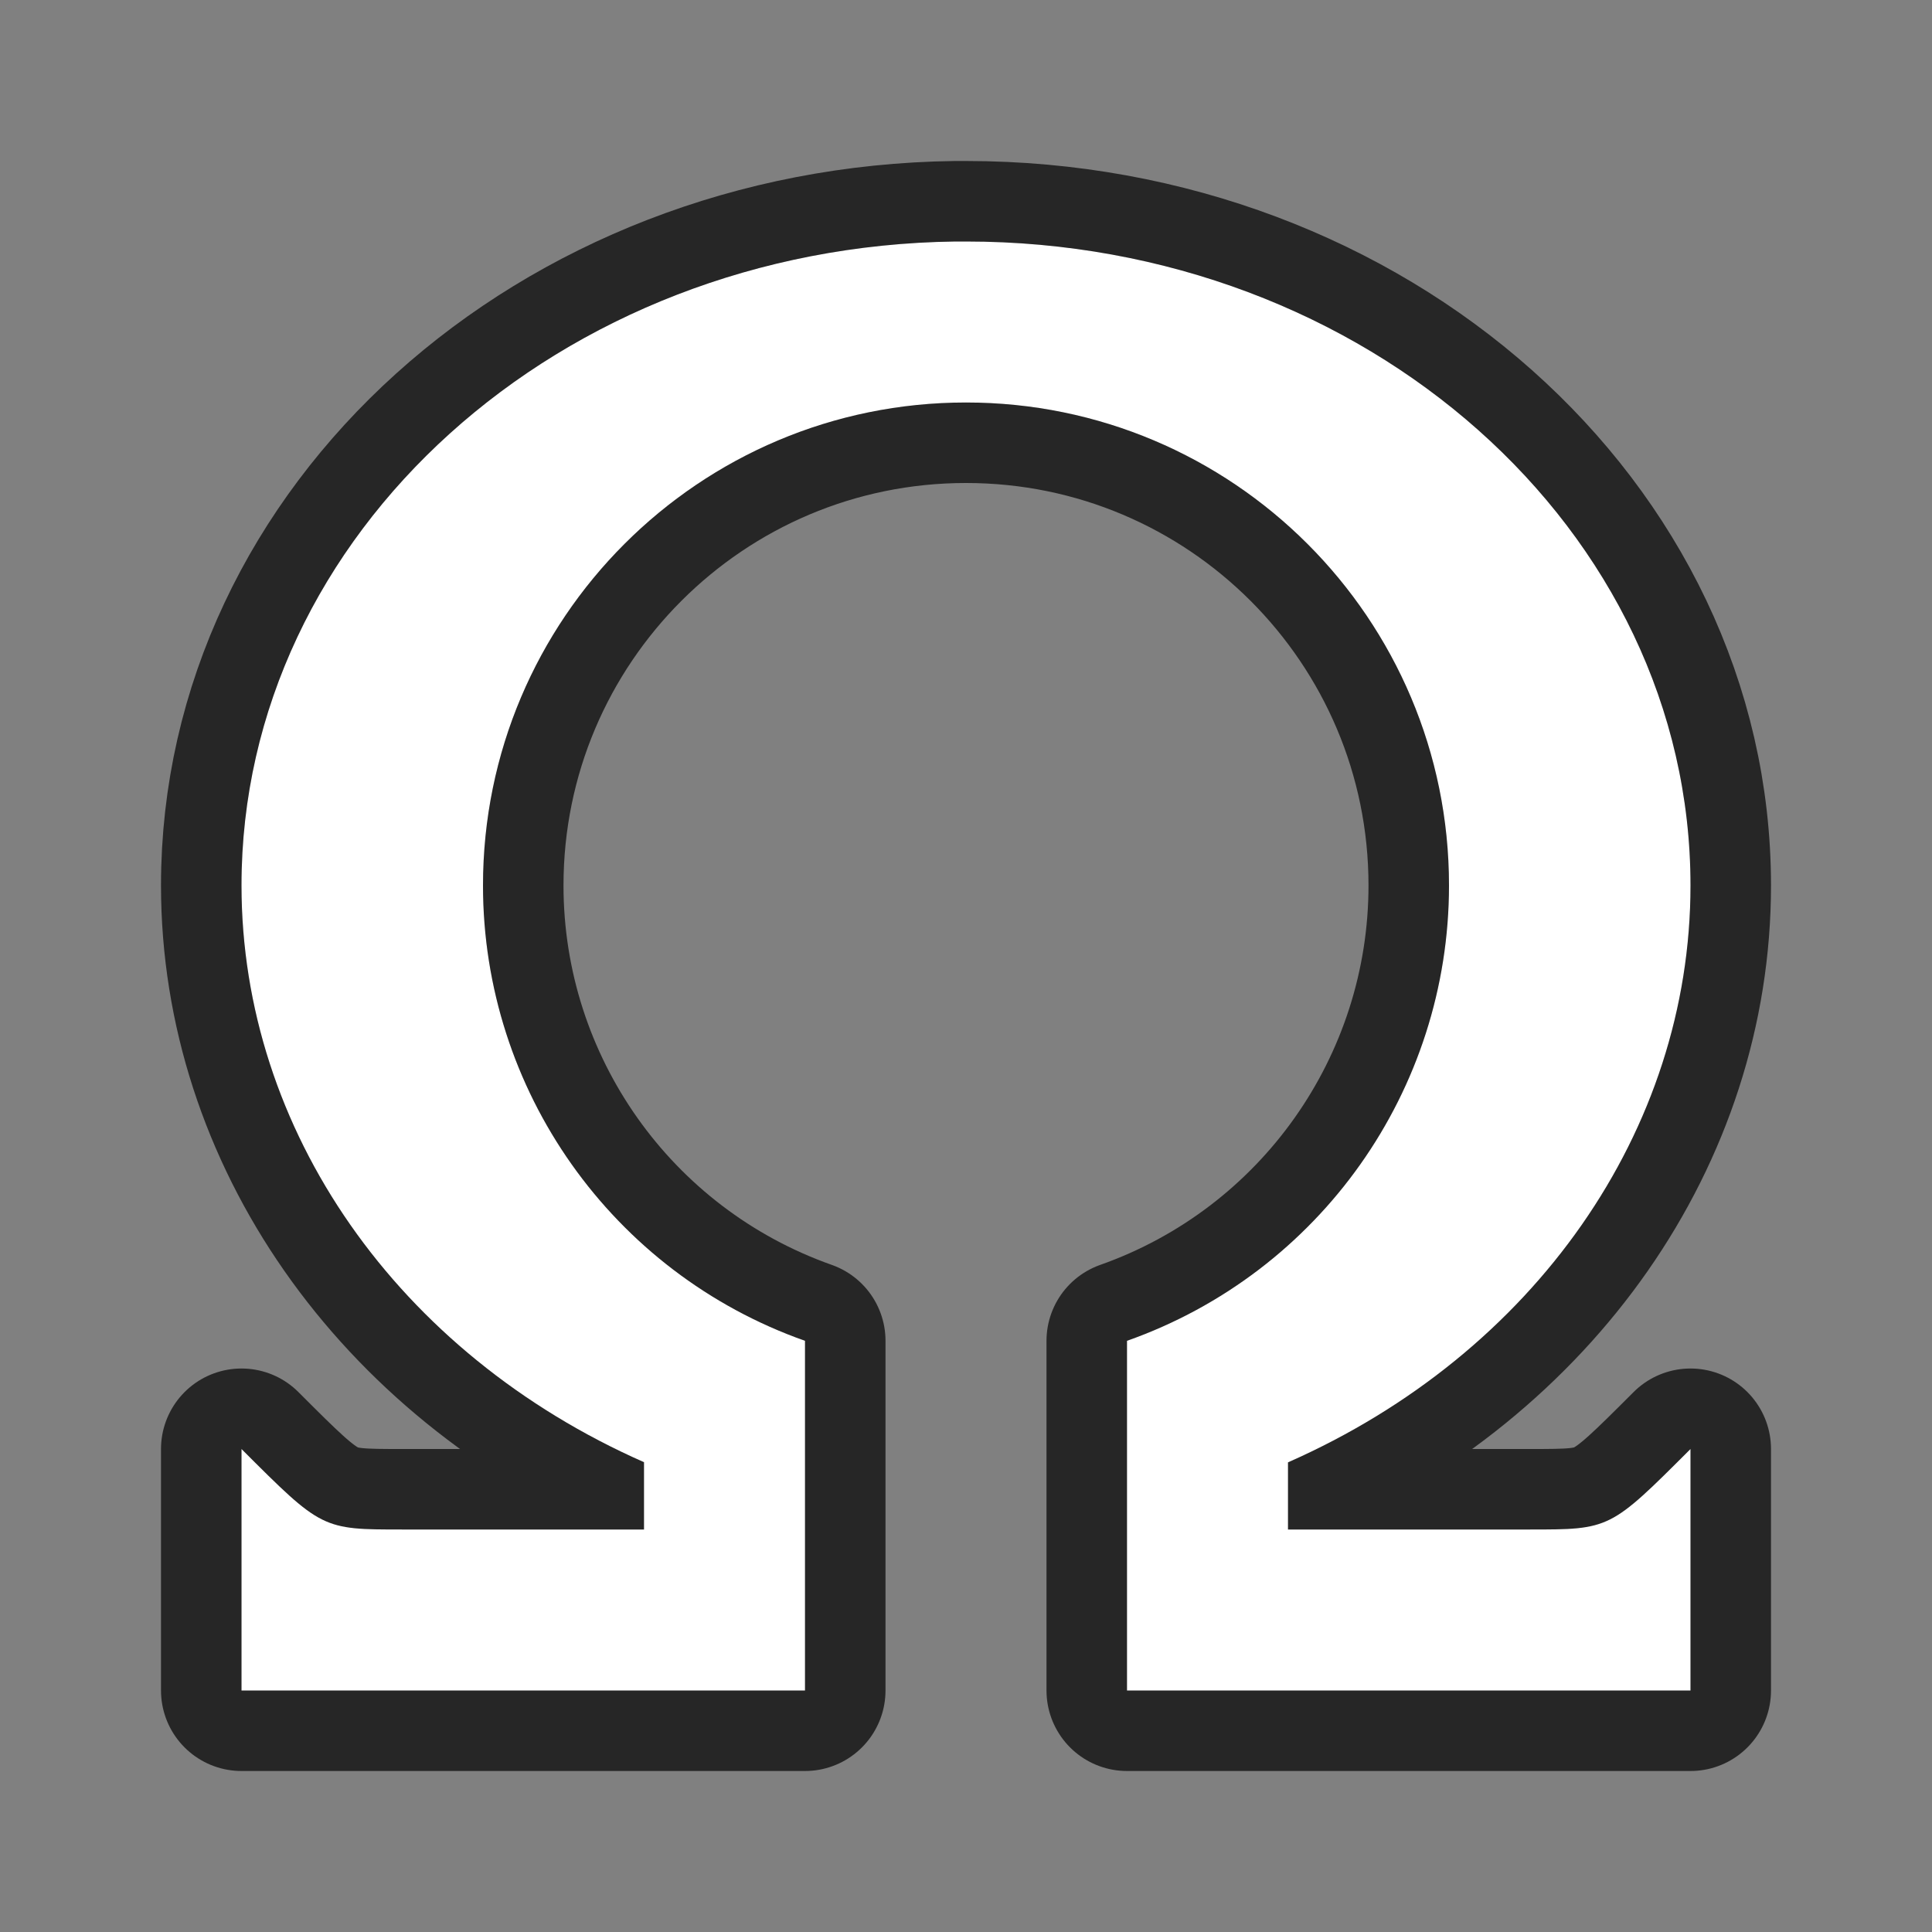 <?xml version="1.0" encoding="UTF-8" standalone="no"?>
<svg
   xmlns:dc="http://purl.org/dc/elements/1.1/"
   xmlns:cc="http://creativecommons.org/ns#"
   xmlns:rdf="http://www.w3.org/1999/02/22-rdf-syntax-ns#"
   xmlns:svg="http://www.w3.org/2000/svg"
   xmlns="http://www.w3.org/2000/svg"
   xmlns:sodipodi="http://sodipodi.sourceforge.net/DTD/sodipodi-0.dtd"
   xmlns:inkscape="http://www.inkscape.org/namespaces/inkscape"
   viewBox="0 0 24 24"
   version="1.1"
   id="svg6"
   sodipodi:docname="lc_insertsymbol.svg"
   inkscape:version="1.0.1 (3bc2e813f5, 2020-09-07)"
   inkscape:export-filename="/home/jupiter007/Libreoffice yaru theme fullcolor/build/cmd/lc_charmapcontrol.png"
   inkscape:export-xdpi="95"
   inkscape:export-ydpi="95">
  <rect x="0" y="0" width="24" height="24" fill="#808080" stroke="none"/>
  <defs
     id="defs10" />
  <sodipodi:namedview
     pagecolor="#ffffff"
     bordercolor="#666666"
     borderopacity="1"
     objecttolerance="10"
     gridtolerance="10"
     guidetolerance="10"
     inkscape:pageopacity="0"
     inkscape:pageshadow="2"
     inkscape:window-width="1920"
     inkscape:window-height="1011"
     id="namedview8"
     showgrid="true"
     inkscape:zoom="9.8333334"
     inkscape:cx="-11.244331"
     inkscape:cy="14.96332"
     inkscape:window-x="0"
     inkscape:window-y="0"
     inkscape:window-maximized="1"
     inkscape:current-layer="svg6"
     inkscape:document-rotation="0"
     inkscape:snap-bbox="true"
     inkscape:bbox-paths="true"
     inkscape:bbox-nodes="true"
     inkscape:snap-bbox-edge-midpoints="true"
     inkscape:snap-bbox-midpoints="true"
     inkscape:object-paths="true"
     inkscape:snap-intersection-paths="true"
     inkscape:snap-smooth-nodes="true"
     inkscape:snap-midpoints="true">
    <inkscape:grid
       type="xygrid"
       id="grid825" />
  </sodipodi:namedview>
  <path
     id="path915"
     style="fill:#000000;fill-rule:evenodd;stroke-width:2;stroke-linecap:round;stroke-linejoin:round;stroke:#000000;opacity:0.7"
     d="M 11.869,3 C 6.95,3.064 2.999,6.627 3,11 c 0.001,3.038 1.938,5.814 5,7.164 V 19 H 5 C 4,19 4,19 3,18 v 3 h 7 V 19 18.799 17.256 16.656 C 7.603,15.809 6,13.542 6,11 6,7.686 8.686,5 12,5 c 3.314,0 6,2.686 6,6 -2.56e-4,2.542 -1.603,4.809 -4,5.656 V 17 18.801 21 h 2 5 v -3 c -1,1 -1,1 -2,1 H 16 V 18.166 C 19.063,16.815 21,14.039 21,11 21,6.582 16.971,3 12,3 11.956,3 11.913,3 11.869,3 Z"
     sodipodi:nodetypes="cccccccccccccscccccccccccccc" />
  <path
     id="path839"
     style="fill:#ffffff;fill-rule:evenodd;stroke-width:2;stroke-linecap:round;stroke-linejoin:round"
     d="M 11.869,3 C 6.95,3.064 2.999,6.627 3,11 c 0.001,3.038 1.938,5.814 5,7.164 V 19 H 5 C 4,19 4,19 3,18 v 3 h 7 V 19 18.799 17.256 16.656 C 7.603,15.809 6,13.542 6,11 6,7.686 8.686,5 12,5 c 3.314,0 6,2.686 6,6 -2.56e-4,2.542 -1.603,4.809 -4,5.656 V 17 18.801 21 h 2 5 v -3 c -1,1 -1,1 -2,1 H 16 V 18.166 C 19.063,16.815 21,14.039 21,11 21,6.582 16.971,3 12,3 11.956,3 11.913,3 11.869,3 Z"
     sodipodi:nodetypes="cccccccccccccscccccccccccccc" />
</svg>

